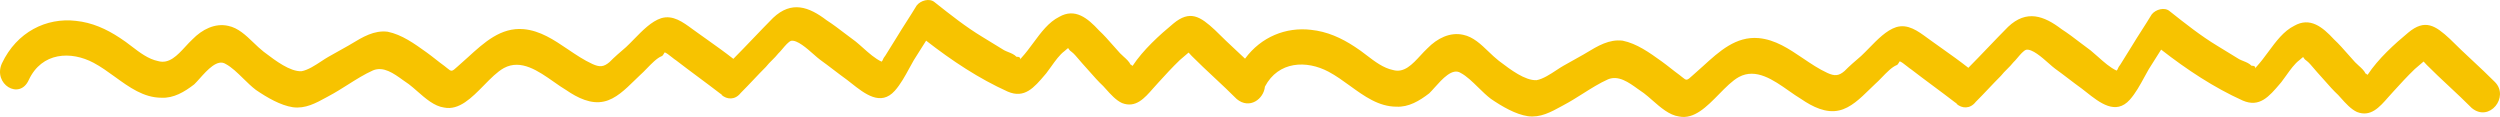 <svg width="342" height="16" viewBox="0 0 342 16" fill="none" xmlns="http://www.w3.org/2000/svg">
<path d="M170.321 8.026C172.532 5.018 175.944 3.684 179.326 4.078C181.54 4.303 183.504 5.189 185.344 6.405C185.882 6.742 186.409 7.144 186.939 7.55C188.08 8.422 189.239 9.307 190.567 9.58C192.084 10.017 193.204 8.803 194.314 7.6C194.633 7.255 194.951 6.911 195.277 6.607C196.603 5.248 198.36 4.356 200.168 4.762C201.529 5.041 202.581 6.049 203.625 7.051C204.074 7.481 204.522 7.91 204.992 8.279C205.066 8.335 205.141 8.393 205.219 8.451C206.632 9.523 208.631 11.039 210.197 10.968C211.08 10.812 212.086 10.149 212.932 9.591C213.266 9.371 213.576 9.167 213.843 9.017L216.676 7.427C216.763 7.375 216.849 7.323 216.935 7.272C218.588 6.274 220.137 5.338 221.98 5.564C223.926 5.963 225.628 7.186 227.329 8.408C227.755 8.714 228.146 9.021 228.537 9.328C228.928 9.635 229.319 9.943 229.744 10.248C229.889 10.36 230.01 10.459 230.114 10.544C230.723 11.043 230.743 11.059 231.539 10.329C232.013 9.924 232.477 9.501 232.94 9.079C235.221 7 237.473 4.947 240.577 5.212C242.857 5.418 244.736 6.686 246.628 7.964C247.72 8.702 248.817 9.443 249.999 9.984C250.981 10.427 251.531 10.402 252.332 9.716C252.995 9.036 253.795 8.351 254.596 7.665C254.956 7.329 255.323 6.953 255.699 6.569C256.847 5.393 258.071 4.14 259.405 3.712C260.996 3.234 262.356 4.234 263.668 5.198C263.929 5.391 264.189 5.581 264.447 5.759C264.88 6.069 265.303 6.37 265.719 6.665C266.941 7.533 268.104 8.36 269.271 9.276C270.2 8.341 271.094 7.408 271.988 6.474C272.883 5.54 273.777 4.607 274.706 3.672C277.232 1.284 279.609 2.151 282.024 3.991C282.916 4.565 283.756 5.207 284.574 5.832C285.054 6.198 285.526 6.559 285.997 6.897C286.331 7.168 286.666 7.466 287.004 7.768C287.82 8.495 288.657 9.241 289.551 9.66L289.682 9.492C289.807 9.162 289.938 8.993 290.07 8.825L291.627 6.319C292.08 5.567 292.535 4.856 292.99 4.146C293.445 3.435 293.9 2.724 294.353 1.973C294.878 1.3 296.104 0.919 296.818 1.537C298.951 3.227 301.084 4.917 303.343 6.277L306.308 8.092C306.496 8.192 306.698 8.273 306.9 8.354C307.305 8.516 307.709 8.678 307.997 8.99C308.4 8.972 308.589 9.138 308.504 9.362L308.692 9.121C309.265 8.5 309.789 7.791 310.313 7.081C311.361 5.663 312.408 4.244 313.851 3.529C316.009 2.295 317.717 3.679 319.3 5.394C319.962 6.009 320.566 6.697 321.191 7.408C321.511 7.772 321.837 8.143 322.178 8.513C322.317 8.663 322.484 8.812 322.657 8.967C323.022 9.292 323.413 9.64 323.617 10.072C323.686 10.069 323.722 10.108 323.758 10.147C323.794 10.186 323.83 10.225 323.898 10.222C325.33 8.046 327.594 5.995 329.464 4.448C331.735 2.56 333.149 3.47 335.151 5.329C336.155 6.339 337.192 7.307 338.229 8.276C339.266 9.244 340.303 10.212 341.307 11.222C343.315 13.243 340.558 16.778 338.136 14.776C337.132 13.766 336.095 12.797 335.058 11.829C334.021 10.861 332.984 9.893 331.98 8.882L331.548 8.415L330.347 9.443C329.285 10.465 328.359 11.481 327.434 12.497L327.433 12.498C327.189 12.754 326.95 13.027 326.71 13.301C325.516 14.666 324.307 16.049 322.442 15.322C321.618 14.95 320.874 14.119 320.231 13.4C320.107 13.262 319.987 13.128 319.871 13.002C319.209 12.387 318.604 11.7 317.98 10.988C317.659 10.624 317.334 10.253 316.992 9.884C316.854 9.733 316.699 9.55 316.539 9.36C316.202 8.96 315.842 8.532 315.554 8.324C315.152 8.066 315.152 7.842 315.08 7.822C315.026 7.806 314.93 7.909 314.584 8.206C313.91 8.703 313.32 9.531 312.75 10.332C312.526 10.647 312.305 10.957 312.082 11.242C312.028 11.306 311.974 11.37 311.919 11.434C310.408 13.213 309.105 14.748 306.803 13.754C302.875 11.982 299.196 9.55 295.643 6.787C295.383 7.204 295.091 7.664 294.799 8.123C294.507 8.583 294.214 9.044 293.954 9.462C293.756 9.802 293.559 10.164 293.358 10.533C292.77 11.612 292.146 12.757 291.359 13.639C289.436 15.794 287.248 14.063 285.371 12.578C285.185 12.431 285.002 12.286 284.822 12.148C284.184 11.689 283.58 11.229 282.977 10.769C282.373 10.309 281.769 9.849 281.131 9.391C280.913 9.234 280.619 8.975 280.284 8.679C279.309 7.819 277.985 6.651 277.171 6.809C276.817 6.93 276.362 7.47 275.977 7.926C275.771 8.17 275.584 8.391 275.445 8.51C275.182 8.847 274.884 9.145 274.585 9.443C274.286 9.74 273.988 10.038 273.725 10.375C273.128 10.97 272.565 11.564 272.002 12.158C271.439 12.752 270.876 13.345 270.279 13.941C269.491 14.951 268.384 14.838 267.671 14.221C267.664 14.059 267.527 14.065 267.527 14.065C266.532 13.298 265.503 12.532 264.474 11.767C263.445 11.001 262.415 10.235 261.421 9.468C261.319 9.414 261.123 9.258 260.901 9.081C260.509 8.769 260.039 8.394 259.863 8.402C259.863 8.402 259.607 8.9 259.469 8.907C258.826 9.155 258.078 9.928 257.413 10.615C257.094 10.944 256.795 11.253 256.536 11.475C256.279 11.714 256.019 11.969 255.754 12.228C254.507 13.447 253.155 14.77 251.576 15.11C249.8 15.514 247.973 14.623 246.415 13.556C245.873 13.234 245.309 12.838 244.729 12.432C242.59 10.932 240.225 9.275 237.889 10.53C236.976 11.034 236.079 11.948 235.158 12.887C233.492 14.586 231.748 16.365 229.689 15.935C228.365 15.756 227.155 14.694 226.043 13.718C225.643 13.366 225.254 13.026 224.878 12.742C224.61 12.569 224.332 12.368 224.044 12.16C222.811 11.271 221.41 10.26 219.98 10.851C218.818 11.368 217.665 12.096 216.512 12.824C215.646 13.37 214.781 13.916 213.913 14.373C213.831 14.418 213.749 14.463 213.668 14.508C212.142 15.345 210.719 16.125 209.009 15.894C207.345 15.644 205.512 14.59 203.954 13.523C203.365 13.078 202.794 12.519 202.228 11.965C201.431 11.185 200.642 10.412 199.819 9.975C198.695 9.25 197.31 10.797 196.255 11.976C195.983 12.279 195.734 12.558 195.516 12.767C194.178 13.802 192.695 14.681 191.038 14.594C188.615 14.593 186.641 13.163 184.659 11.727C183.709 11.039 182.757 10.349 181.754 9.815C178.745 8.215 174.891 8.34 173.041 11.85C172.884 13.537 170.947 15.006 169.187 13.551C168.183 12.541 167.146 11.573 166.109 10.604C165.072 9.636 164.035 8.668 163.031 7.657L162.599 7.19L161.398 8.218C160.335 9.241 159.41 10.257 158.484 11.273C158.241 11.528 158.001 11.802 157.761 12.076C156.567 13.441 155.358 14.824 153.493 14.097C152.669 13.726 151.925 12.894 151.282 12.175C151.158 12.037 151.038 11.903 150.921 11.777C150.26 11.162 149.655 10.475 149.03 9.763C148.71 9.399 148.385 9.028 148.043 8.659C147.904 8.508 147.75 8.325 147.59 8.135C147.253 7.735 146.893 7.307 146.604 7.1C146.203 6.841 146.203 6.617 146.131 6.597C146.077 6.581 145.981 6.684 145.635 6.981C144.961 7.478 144.371 8.306 143.801 9.107C143.577 9.422 143.355 9.732 143.133 10.017C143.079 10.081 143.024 10.145 142.97 10.209C141.459 11.988 140.156 13.523 137.854 12.529C133.926 10.758 130.247 8.325 126.694 5.562C126.434 5.98 126.142 6.44 125.849 6.899C125.557 7.359 125.265 7.819 125.005 8.237C124.807 8.577 124.61 8.939 124.409 9.308C123.821 10.387 123.197 11.532 122.41 12.414C120.487 14.569 118.299 12.838 116.422 11.353C116.236 11.206 116.053 11.061 115.873 10.923C115.235 10.464 114.631 10.004 114.027 9.544C113.424 9.084 112.82 8.624 112.182 8.166C111.964 8.009 111.67 7.75 111.334 7.454C110.36 6.594 109.036 5.426 108.222 5.584C107.868 5.705 107.413 6.245 107.028 6.701C106.821 6.945 106.635 7.166 106.496 7.286C106.233 7.622 105.934 7.92 105.636 8.218C105.337 8.515 105.038 8.813 104.776 9.15C104.179 9.745 103.616 10.339 103.053 10.933C102.49 11.527 101.927 12.12 101.33 12.716C100.542 13.726 99.435 13.613 98.722 12.996C98.715 12.834 98.578 12.84 98.578 12.84C97.583 12.073 96.554 11.307 95.525 10.542C94.496 9.776 93.466 9.01 92.472 8.243C92.37 8.189 92.173 8.033 91.951 7.856C91.56 7.544 91.089 7.169 90.914 7.177C90.914 7.177 90.657 7.676 90.52 7.682C89.877 7.93 89.129 8.703 88.464 9.39C88.145 9.719 87.846 10.028 87.587 10.25C87.33 10.49 87.07 10.744 86.805 11.003C85.558 12.222 84.206 13.546 82.627 13.885C80.85 14.29 79.024 13.398 77.466 12.331C76.924 12.009 76.36 11.614 75.779 11.207C73.641 9.708 71.276 8.05 68.939 9.305C68.027 9.809 67.13 10.724 66.209 11.663C64.543 13.361 62.799 15.14 60.74 14.71C59.416 14.531 58.206 13.469 57.094 12.493C56.693 12.142 56.305 11.801 55.929 11.517C55.661 11.344 55.382 11.143 55.094 10.935C53.862 10.046 52.461 9.035 51.031 9.626C49.869 10.143 48.716 10.871 47.562 11.599C46.697 12.145 45.832 12.691 44.964 13.148C44.882 13.193 44.8 13.238 44.718 13.283C43.193 14.12 41.77 14.9 40.06 14.669C38.396 14.419 36.563 13.365 35.005 12.299C34.416 11.853 33.845 11.294 33.279 10.74C32.482 9.96 31.693 9.187 30.87 8.75C29.745 8.026 28.361 9.573 27.306 10.751C27.034 11.054 26.785 11.333 26.567 11.542C25.228 12.577 23.746 13.456 22.088 13.369C19.666 13.368 17.692 11.938 15.71 10.502C14.76 9.814 13.808 9.124 12.805 8.591C9.708 6.944 5.717 7.124 3.935 10.94C2.666 13.758 -1.006 11.488 0.263 8.669C2.301 4.355 6.36 2.385 10.376 2.853C12.591 3.078 14.555 3.964 16.395 5.18C16.933 5.517 17.459 5.92 17.99 6.325C19.131 7.197 20.29 8.083 21.618 8.355C23.135 8.792 24.255 7.579 25.365 6.375C25.684 6.03 26.002 5.686 26.328 5.382C27.654 4.023 29.411 3.131 31.219 3.537C32.58 3.816 33.632 4.825 34.676 5.826C35.125 6.256 35.572 6.685 36.043 7.055C36.116 7.11 36.192 7.168 36.27 7.226C37.683 8.298 39.682 9.814 41.248 9.743C42.131 9.587 43.137 8.924 43.983 8.366C44.317 8.146 44.627 7.942 44.894 7.792L47.727 6.202C47.814 6.15 47.9 6.098 47.986 6.047C49.639 5.049 51.188 4.113 53.031 4.339C54.977 4.738 56.678 5.961 58.38 7.183C58.806 7.489 59.197 7.796 59.588 8.103C59.979 8.41 60.37 8.718 60.795 9.023C60.94 9.135 61.061 9.234 61.165 9.319C61.774 9.818 61.794 9.834 62.59 9.105C63.063 8.699 63.528 8.276 63.991 7.854C66.272 5.775 68.524 3.722 71.628 3.987C73.908 4.193 75.787 5.461 77.678 6.739C78.771 7.477 79.868 8.218 81.05 8.759C82.032 9.202 82.582 9.177 83.383 8.491C84.046 7.812 84.846 7.126 85.647 6.44C86.007 6.104 86.374 5.728 86.749 5.344C87.898 4.168 89.122 2.915 90.456 2.488C92.047 2.01 93.407 3.01 94.718 3.973C94.98 4.166 95.239 4.356 95.498 4.534C95.931 4.844 96.354 5.145 96.77 5.44C97.992 6.309 99.155 7.135 100.322 8.051C101.251 7.116 102.145 6.183 103.039 5.249C103.933 4.316 104.828 3.382 105.757 2.447C108.283 0.059 110.66 0.926 113.075 2.766C113.967 3.34 114.806 3.982 115.625 4.607C116.104 4.973 116.577 5.334 117.048 5.673C117.382 5.943 117.717 6.241 118.055 6.543C118.871 7.271 119.708 8.017 120.602 8.435L120.733 8.267C120.858 7.937 120.989 7.768 121.121 7.6L122.678 5.094C123.131 4.342 123.586 3.632 124.041 2.921C124.496 2.21 124.951 1.499 125.404 0.748C125.929 0.075 127.155 -0.306 127.868 0.312C130.002 2.002 132.135 3.692 134.394 5.052L137.359 6.867C137.547 6.967 137.749 7.048 137.951 7.129C138.356 7.291 138.76 7.454 139.048 7.765C139.451 7.747 139.64 7.913 139.555 8.137L139.743 7.896C140.316 7.275 140.84 6.566 141.364 5.856C142.411 4.438 143.459 3.019 144.902 2.304C147.06 1.07 148.768 2.454 150.351 4.17C151.013 4.784 151.617 5.472 152.242 6.183C152.562 6.548 152.887 6.918 153.229 7.288C153.368 7.438 153.535 7.588 153.708 7.742C154.073 8.067 154.464 8.416 154.668 8.847C154.737 8.844 154.773 8.883 154.809 8.922C154.844 8.961 154.88 9 154.949 8.997C156.381 6.821 158.645 4.77 160.515 3.224C162.786 1.335 164.199 2.245 166.202 4.104C167.206 5.114 168.243 6.082 169.28 7.051C169.627 7.375 169.975 7.7 170.321 8.026Z" fill="#F7C300"/>
</svg>
